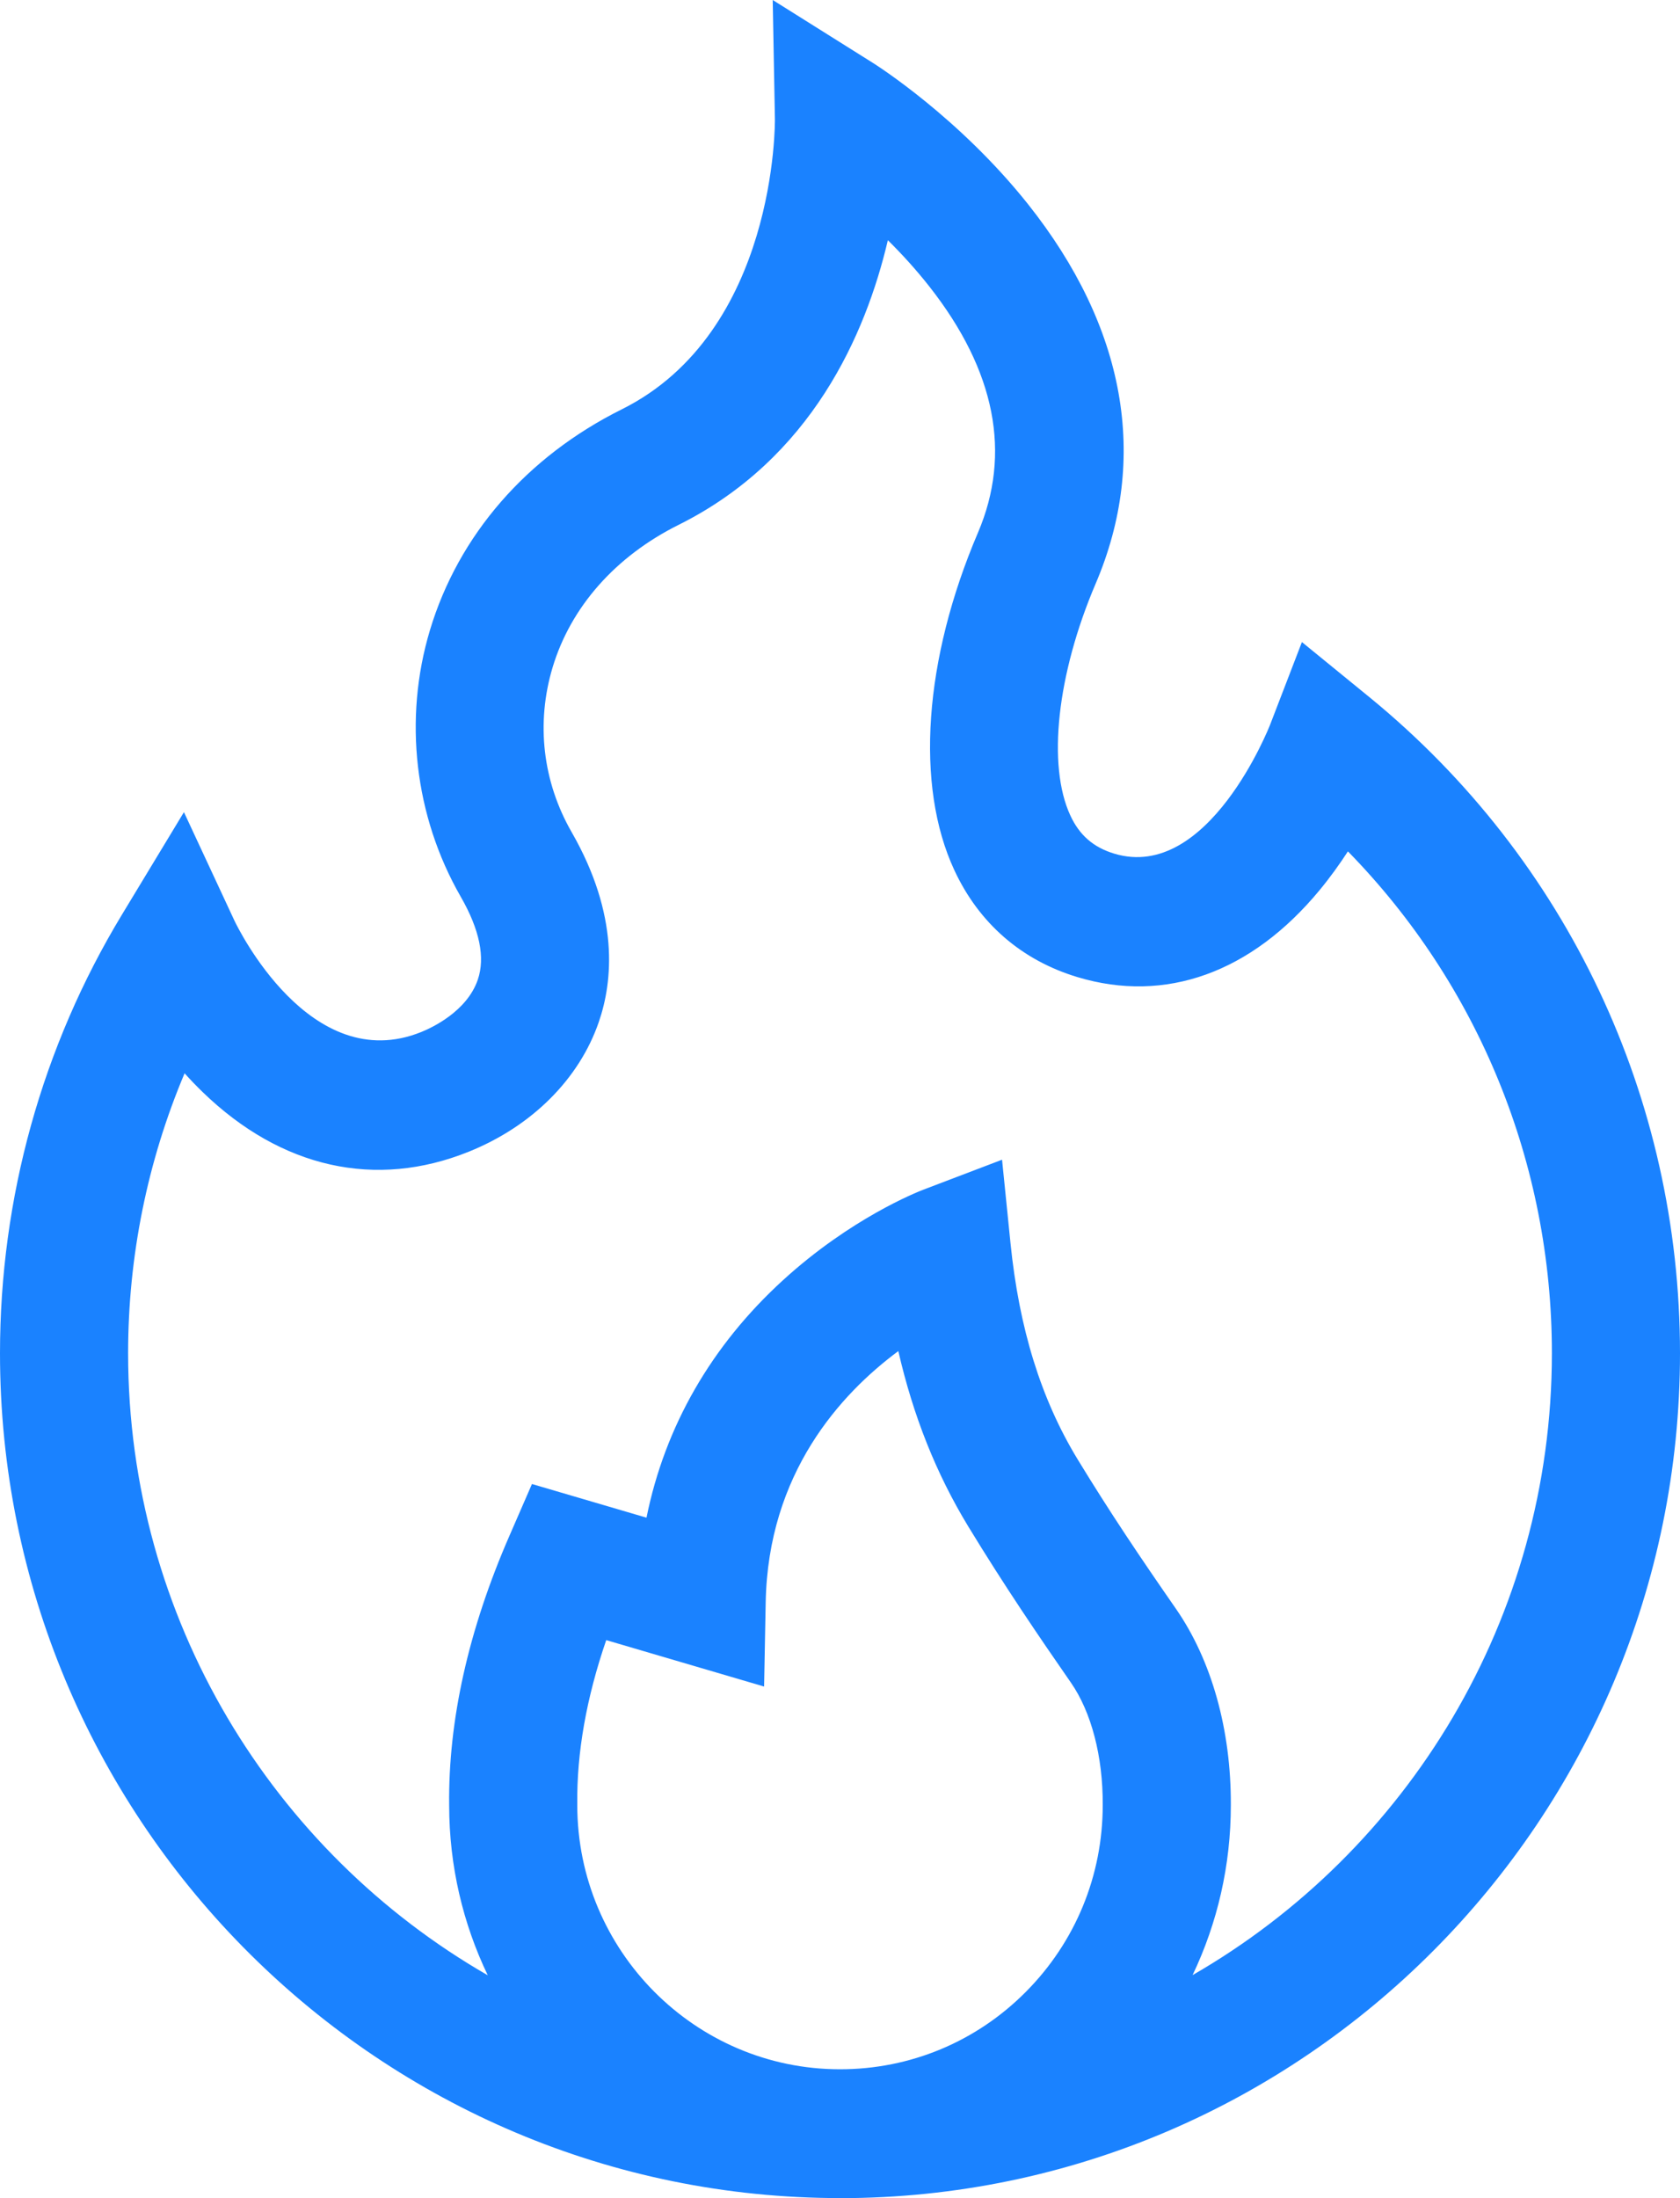 <svg width="39" height="51" viewBox="0 0 39 51" fill="none" xmlns="http://www.w3.org/2000/svg">
<path d="M31.812 16.193L30.223 14.897L29.484 16.816C29.47 16.852 28.049 20.464 25.867 19.806C25.384 19.66 25.06 19.379 24.848 18.922C24.306 17.755 24.537 15.643 25.435 13.541C26.677 10.635 26.133 7.589 23.862 4.734C22.264 2.726 20.344 1.51 20.263 1.459L17.938 0L17.989 2.756C17.99 2.805 18.04 7.702 14.434 9.497C12.225 10.597 10.644 12.416 9.981 14.62C9.361 16.682 9.622 18.936 10.695 20.804C11.135 21.569 11.268 22.218 11.091 22.732C10.839 23.467 10.023 23.846 9.779 23.944C7.201 24.985 5.514 21.51 5.445 21.366L4.27 18.843L2.829 21.224C0.978 24.28 0 27.798 0 31.396C0 42.127 8.621 50.87 19.266 50.997C19.343 50.999 19.421 51 19.5 51H19.5H19.5C30.252 51 39 42.206 39 31.396C39 25.477 36.38 19.936 31.812 16.193ZM13.401 41.879L13.401 41.86C13.387 40.67 13.612 39.394 14.073 38.053L17.738 39.13L17.775 37.175C17.832 34.18 19.512 32.342 20.854 31.347C21.199 32.853 21.736 34.197 22.477 35.415C23.322 36.802 24.123 37.977 24.861 39.04C25.336 39.724 25.605 40.757 25.599 41.873V41.88C25.599 43.517 24.965 45.057 23.813 46.215C22.662 47.372 21.13 48.01 19.5 48.01C19.5 48.01 19.5 48.01 19.499 48.01C16.138 48.009 13.402 45.26 13.401 41.879ZM27.685 45.825C28.265 44.61 28.573 43.271 28.573 41.883C28.581 40.141 28.129 38.524 27.3 37.328C26.477 36.143 25.772 35.098 25.013 33.853C24.167 32.462 23.658 30.823 23.458 28.843L23.262 26.907L21.451 27.596C21.282 27.66 19.748 28.268 18.177 29.702C16.51 31.222 15.434 33.102 15.008 35.212L12.349 34.431L11.825 35.635C10.875 37.813 10.404 39.916 10.427 41.888C10.428 43.299 10.75 44.636 11.323 45.829C6.34 42.965 2.974 37.568 2.974 31.396C2.974 29.151 3.423 26.943 4.285 24.902C4.417 25.049 4.558 25.196 4.707 25.34C6.528 27.103 8.723 27.593 10.887 26.719C12.349 26.129 13.448 25.032 13.902 23.708C14.226 22.766 14.379 21.238 13.271 19.308C12.597 18.135 12.44 16.778 12.828 15.485C13.25 14.081 14.289 12.906 15.754 12.177C18.837 10.641 20.098 7.76 20.611 5.573C20.936 5.894 21.269 6.258 21.582 6.657C23.11 8.605 23.487 10.524 22.702 12.36C21.447 15.298 21.241 18.224 22.153 20.186C22.725 21.42 23.714 22.279 25.012 22.67C27.053 23.286 29.049 22.569 30.633 20.653C30.881 20.353 31.1 20.047 31.291 19.753C34.319 22.848 36.026 26.999 36.026 31.396C36.026 37.565 32.664 42.959 27.685 45.825Z" fill="#1A82FF"/>
</svg>
